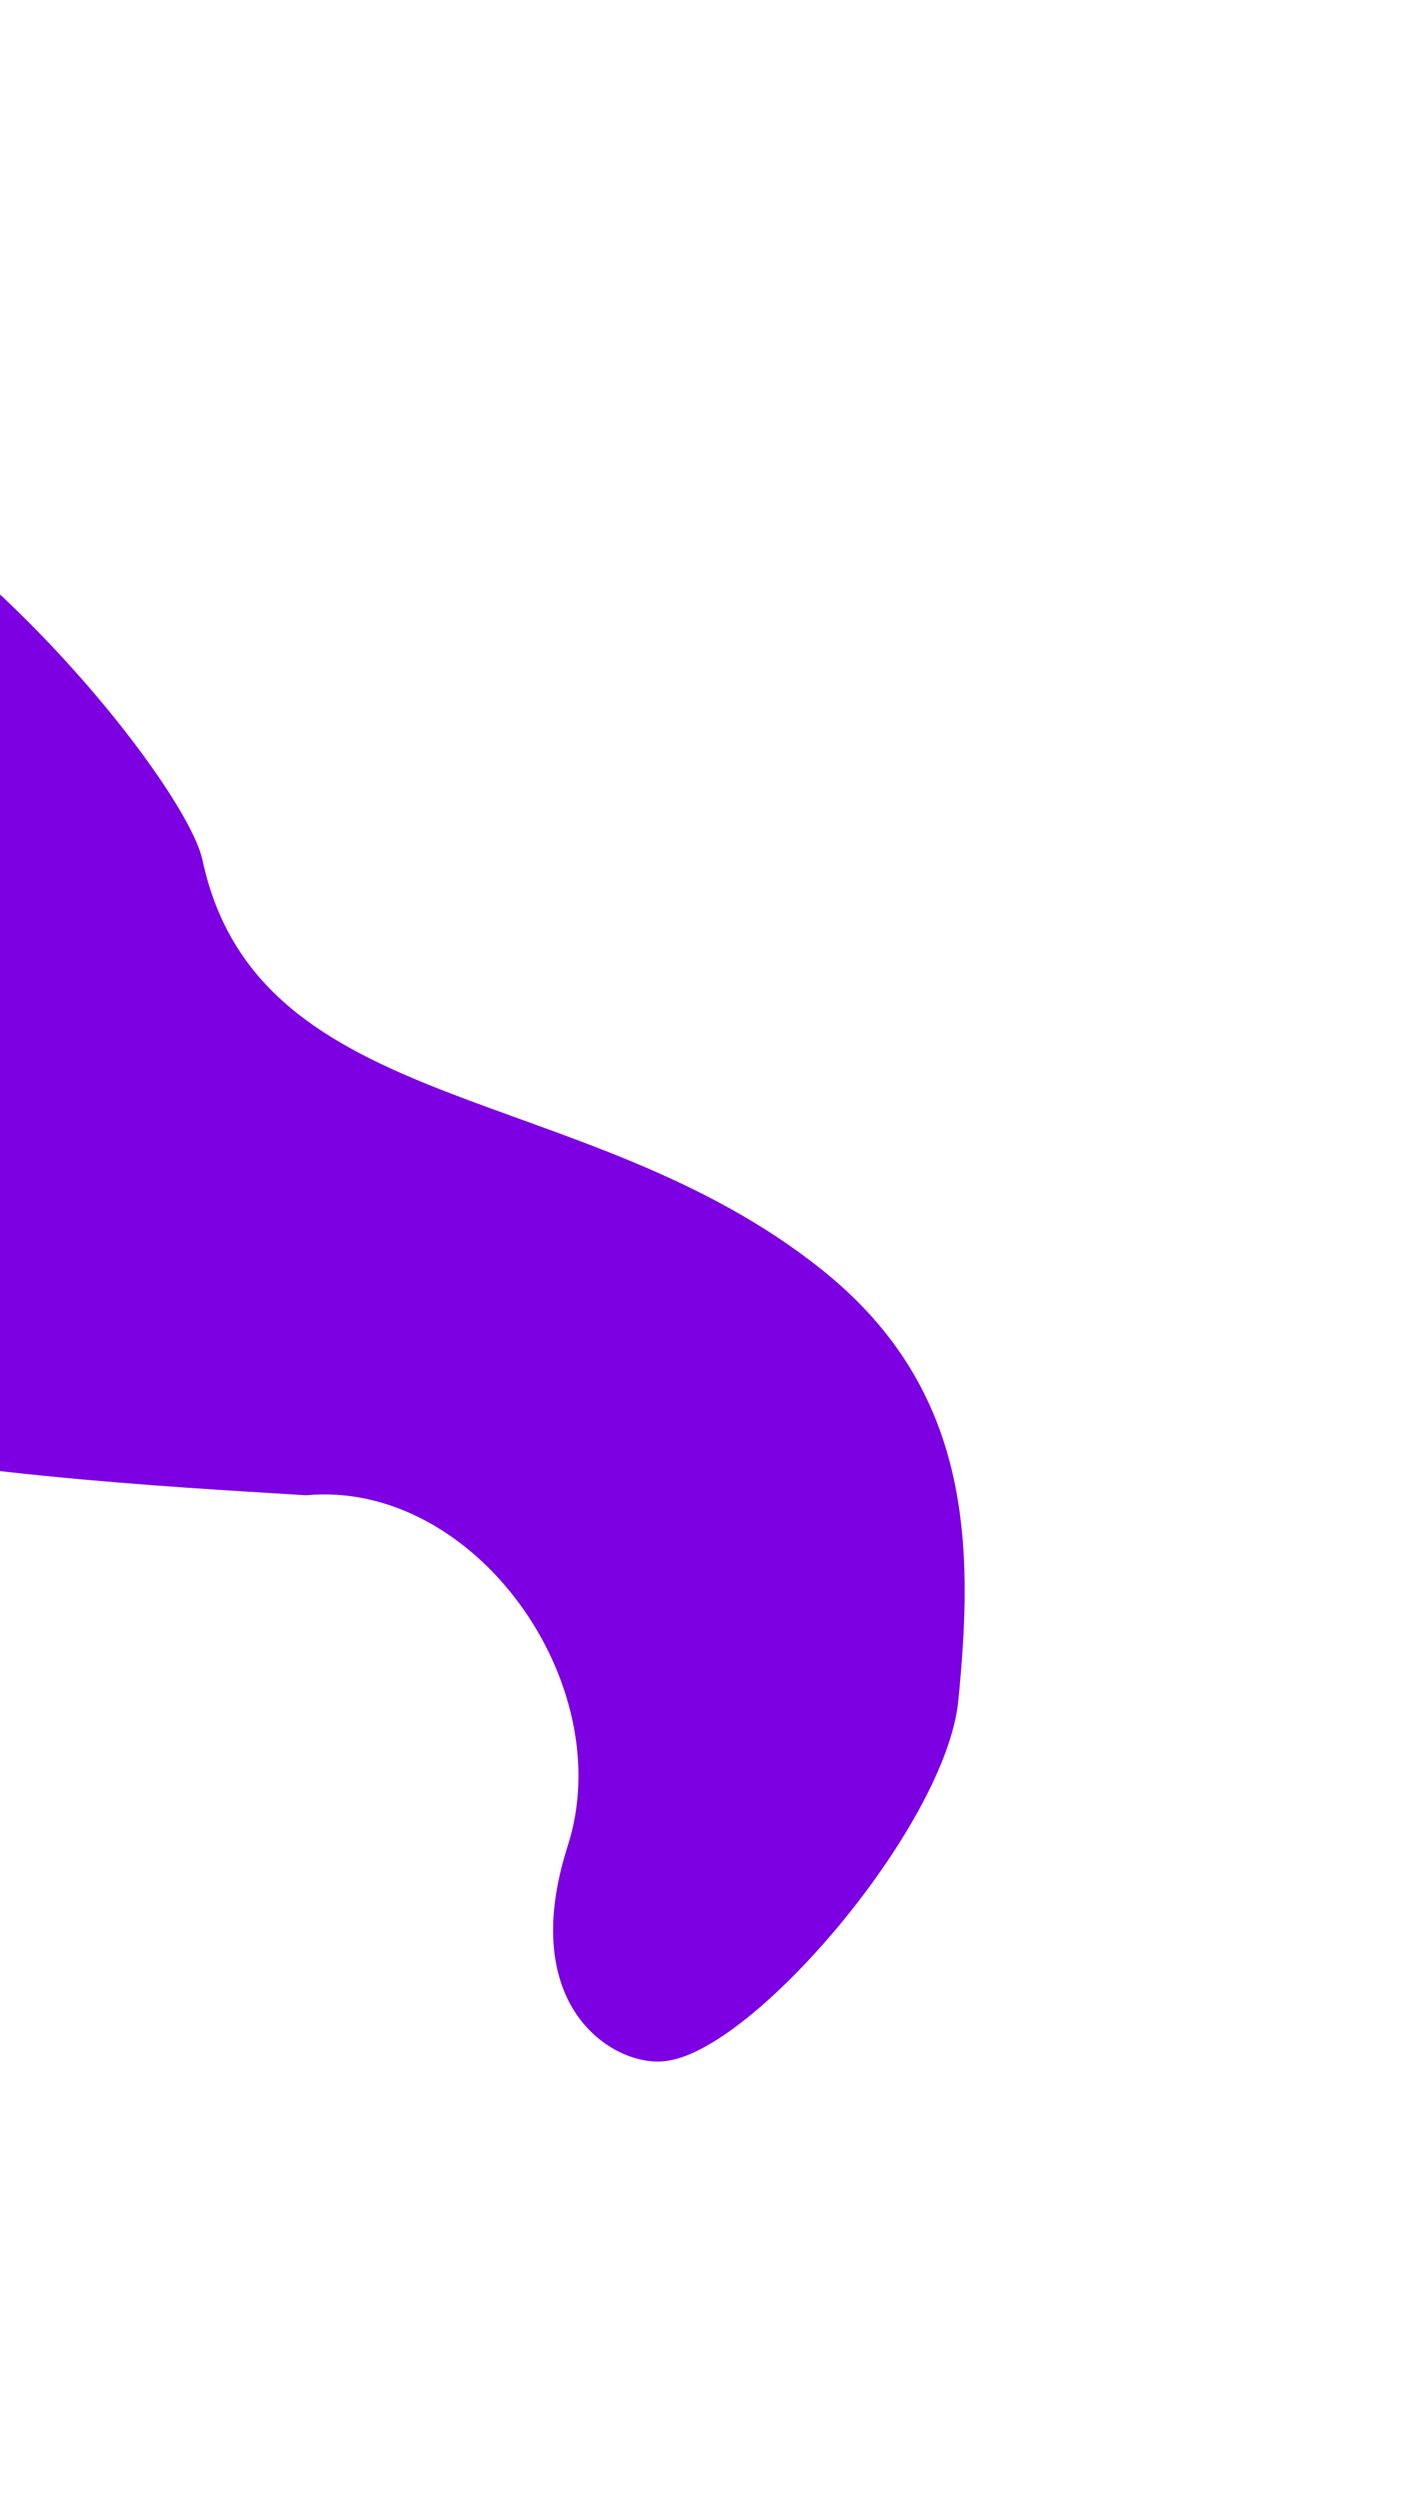 <svg width="918" height="1635" viewBox="0 0 918 1635" fill="none" xmlns="http://www.w3.org/2000/svg">
<g filter="url(#filter0_f_1_4333)">
<path d="M627.001 1112.57C618.822 1194.17 492.221 1342.87 434.783 1348.12C401.733 1351.88 337.609 1312.86 371.522 1207.2C405.436 1101.54 310.708 967.726 200.275 977.988C8.156 966.203 -361.743 947.411 -412.102 768.049C-432.022 697.098 -399.739 294.792 -191.102 287.049C-63.479 282.313 120.724 507.517 132.501 562.571C168.864 732.552 382.821 705.842 538.502 831.071C635.87 909.394 637.225 1010.57 627.001 1112.57Z" fill="#7D00E2"/>
</g>
<defs>
<filter id="filter0_f_1_4333" x="-703.146" y="0.976" width="1620.34" height="1633.39" filterUnits="userSpaceOnUse" color-interpolation-filters="sRGB">
<feFlood flood-opacity="0" result="BackgroundImageFix"/>
<feBlend mode="normal" in="SourceGraphic" in2="BackgroundImageFix" result="shape"/>
<feGaussianBlur stdDeviation="143" result="effect1_foregroundBlur_1_4333"/>
</filter>
</defs>
</svg>
